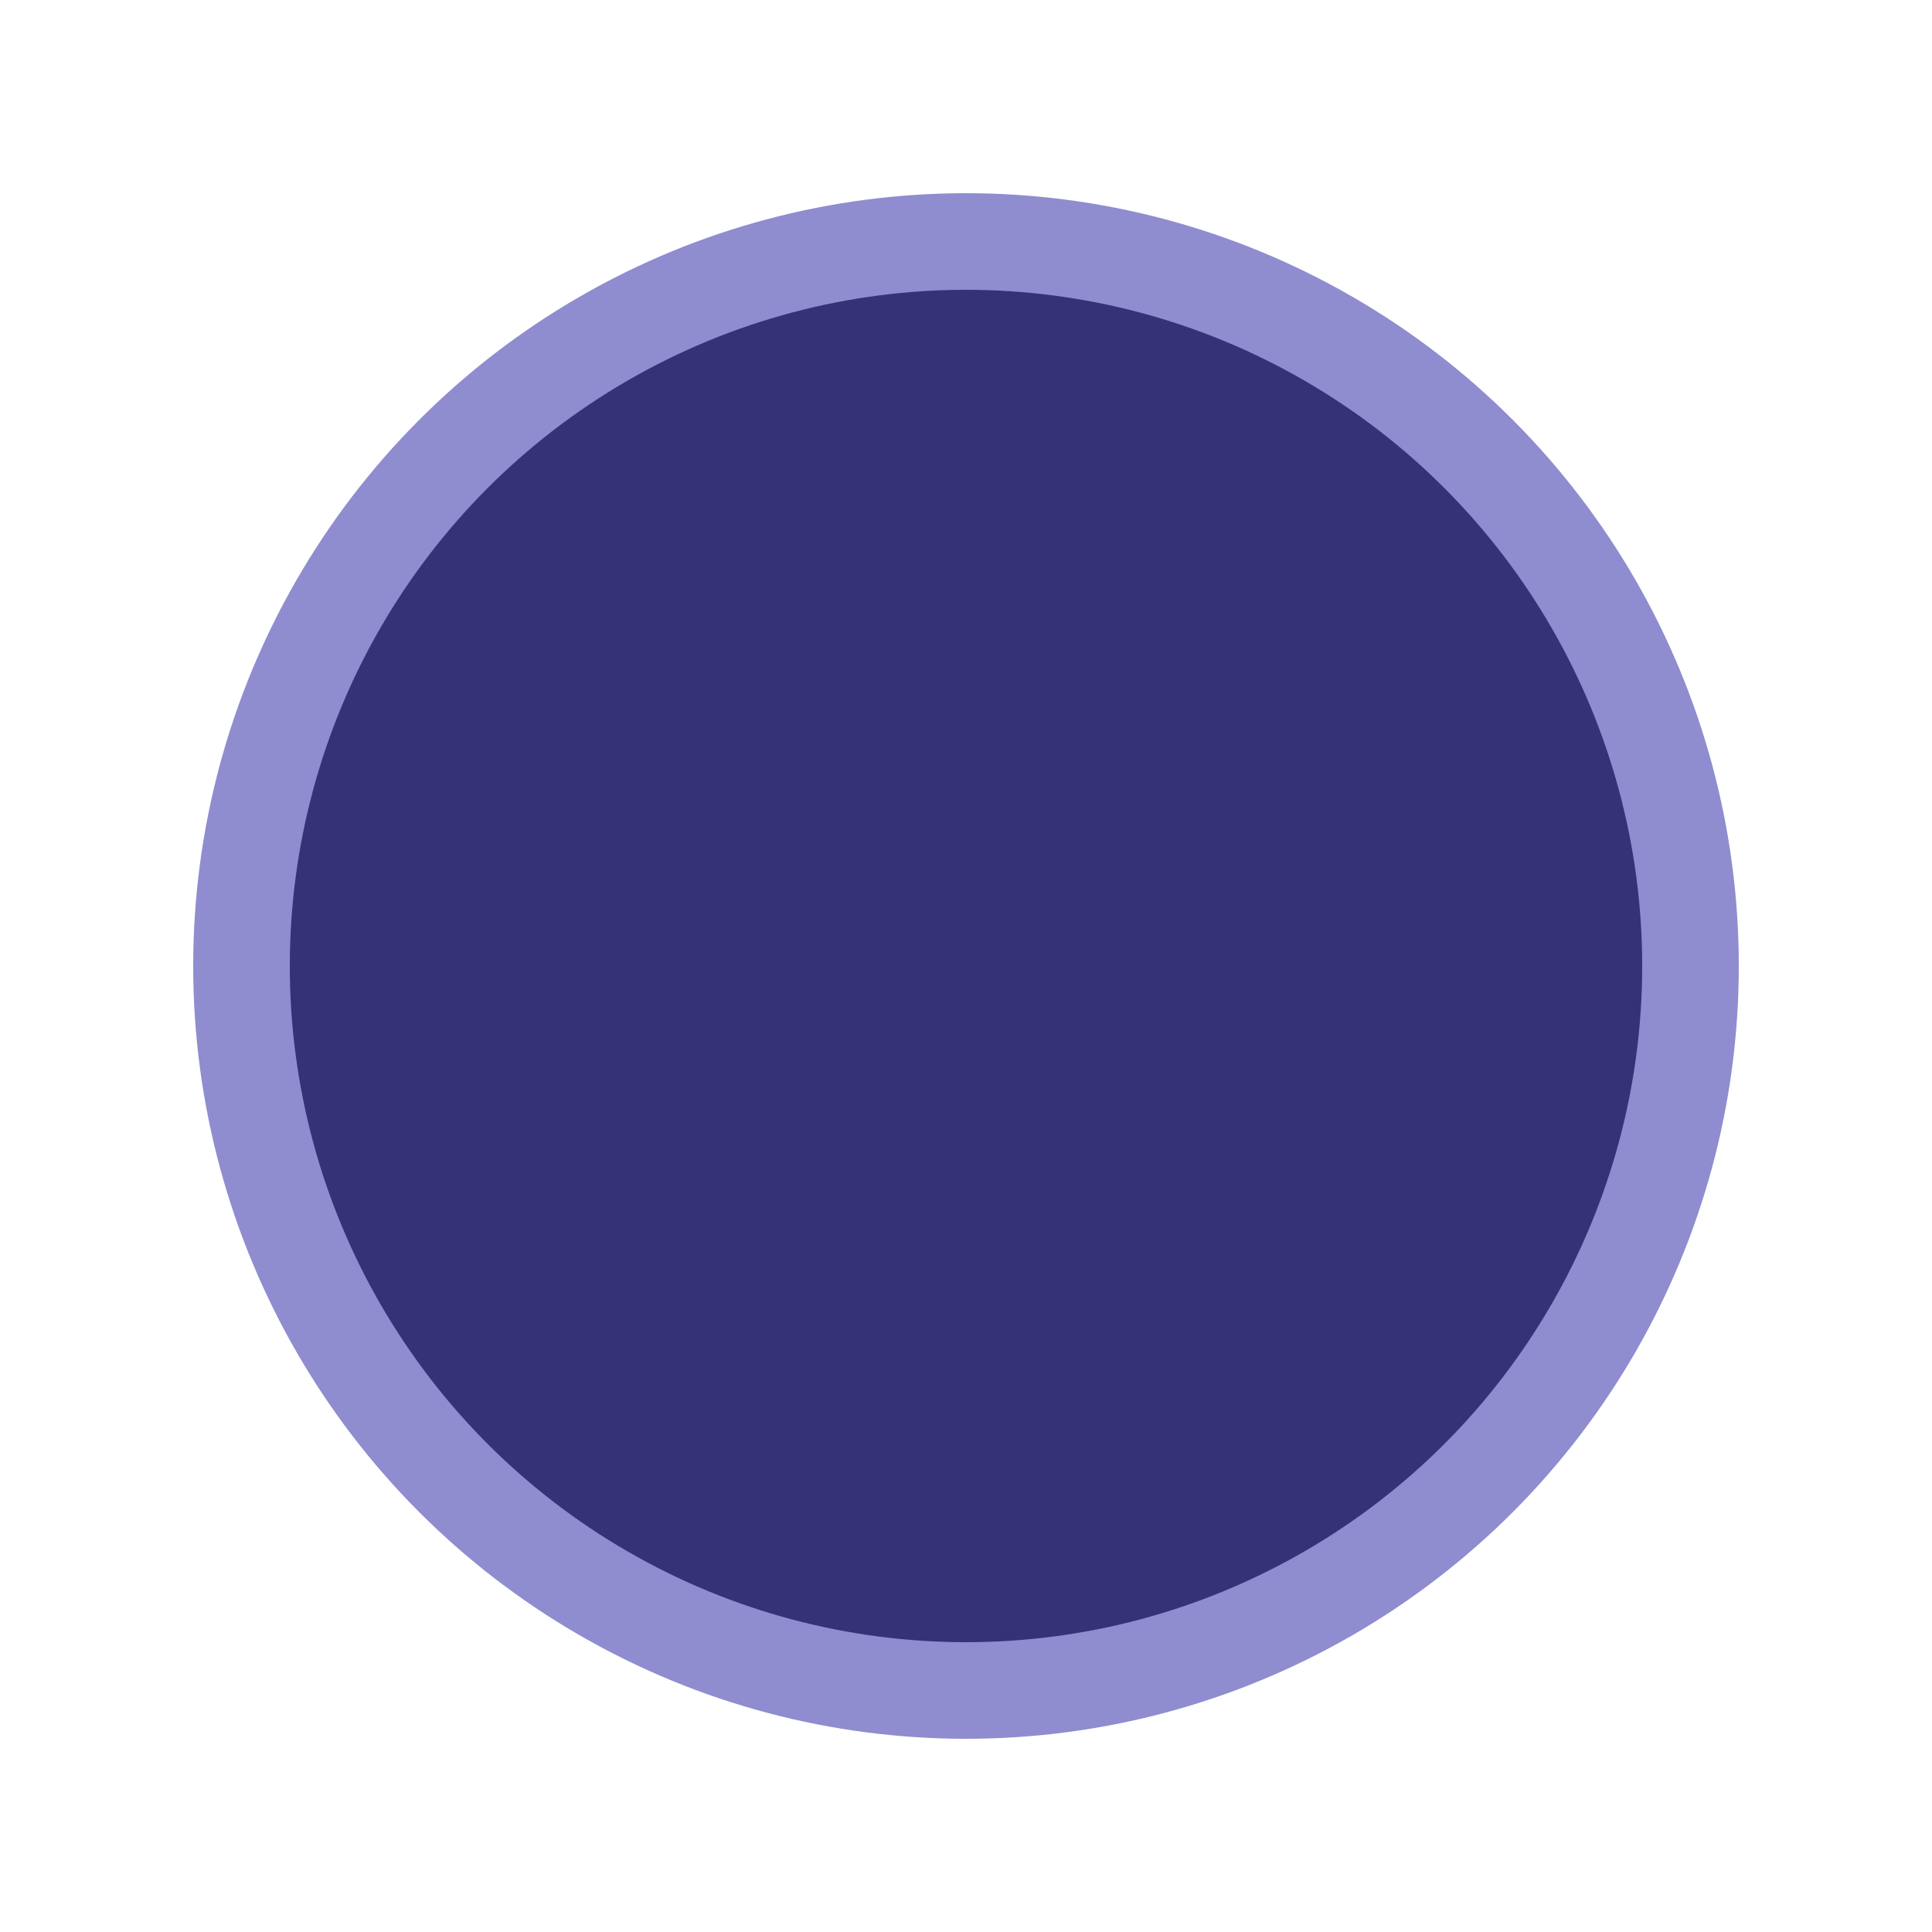<svg viewBox="0 0 1000 1000" xmlns="http://www.w3.org/2000/svg" xmlns:xlink="http://www.w3.org/1999/xlink">
  <circle class="outer-circle" r="400" cx="500" cy="500" fill="#8f8dcf"></circle>
  <circle class="circle" r="350" cx="500" cy="500" fill="#353277"></circle>
</svg>
